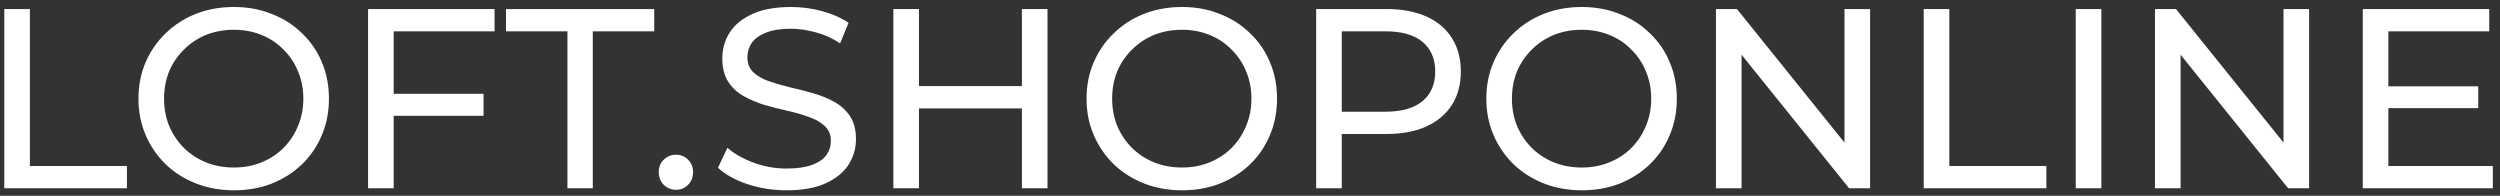 <svg width="332" height="26" viewBox="0 0 332 26" fill="none" xmlns="http://www.w3.org/2000/svg">
<rect x="0" y="0" width="332" height="26" fill="#333333" stroke="none"/>
<path d="M0.57 25V1.2H3.97V22.042H16.856V25H0.57ZM31.07 25.272C29.256 25.272 27.568 24.966 26.004 24.354C24.462 23.742 23.125 22.892 21.992 21.804C20.858 20.693 19.974 19.401 19.34 17.928C18.705 16.455 18.388 14.845 18.388 13.1C18.388 11.355 18.705 9.745 19.34 8.272C19.974 6.799 20.858 5.518 21.992 4.43C23.125 3.319 24.462 2.458 26.004 1.846C27.545 1.234 29.234 0.928 31.07 0.928C32.883 0.928 34.549 1.234 36.068 1.846C37.609 2.435 38.947 3.285 40.08 4.396C41.236 5.484 42.12 6.765 42.732 8.238C43.367 9.711 43.684 11.332 43.684 13.1C43.684 14.868 43.367 16.489 42.732 17.962C42.12 19.435 41.236 20.727 40.08 21.838C38.947 22.926 37.609 23.776 36.068 24.388C34.549 24.977 32.883 25.272 31.07 25.272ZM31.07 22.246C32.385 22.246 33.597 22.019 34.708 21.566C35.841 21.113 36.816 20.478 37.632 19.662C38.471 18.823 39.117 17.849 39.57 16.738C40.046 15.627 40.284 14.415 40.284 13.1C40.284 11.785 40.046 10.573 39.57 9.462C39.117 8.351 38.471 7.388 37.632 6.572C36.816 5.733 35.841 5.087 34.708 4.634C33.597 4.181 32.385 3.954 31.07 3.954C29.733 3.954 28.497 4.181 27.364 4.634C26.253 5.087 25.279 5.733 24.44 6.572C23.601 7.388 22.944 8.351 22.468 9.462C22.015 10.573 21.788 11.785 21.788 13.1C21.788 14.415 22.015 15.627 22.468 16.738C22.944 17.849 23.601 18.823 24.44 19.662C25.279 20.478 26.253 21.113 27.364 21.566C28.497 22.019 29.733 22.246 31.07 22.246ZM51.941 12.454H64.215V15.378H51.941V12.454ZM52.281 25H48.88V1.2H65.677V4.158H52.281V25ZM75.355 25V4.158H67.195V1.2H86.881V4.158H78.721V25H75.355ZM89.794 25.204C89.159 25.204 88.615 24.989 88.162 24.558C87.709 24.105 87.482 23.538 87.482 22.858C87.482 22.178 87.709 21.623 88.162 21.192C88.615 20.761 89.159 20.546 89.794 20.546C90.406 20.546 90.927 20.761 91.358 21.192C91.811 21.623 92.038 22.178 92.038 22.858C92.038 23.538 91.811 24.105 91.358 24.558C90.927 24.989 90.406 25.204 89.794 25.204ZM104.459 25.272C102.646 25.272 100.912 25 99.257 24.456C97.603 23.889 96.299 23.164 95.347 22.28L96.605 19.628C97.512 20.421 98.668 21.079 100.073 21.6C101.478 22.121 102.94 22.382 104.459 22.382C105.842 22.382 106.964 22.223 107.825 21.906C108.686 21.589 109.321 21.158 109.729 20.614C110.137 20.047 110.341 19.413 110.341 18.71C110.341 17.894 110.069 17.237 109.525 16.738C109.004 16.239 108.312 15.843 107.451 15.548C106.612 15.231 105.683 14.959 104.663 14.732C103.643 14.505 102.612 14.245 101.569 13.95C100.549 13.633 99.609 13.236 98.747 12.76C97.909 12.284 97.228 11.649 96.707 10.856C96.186 10.04 95.925 8.997 95.925 7.728C95.925 6.504 96.243 5.382 96.877 4.362C97.534 3.319 98.532 2.492 99.869 1.88C101.229 1.245 102.952 0.928 105.037 0.928C106.42 0.928 107.791 1.109 109.151 1.472C110.511 1.835 111.69 2.356 112.687 3.036L111.565 5.756C110.545 5.076 109.468 4.589 108.335 4.294C107.202 3.977 106.102 3.818 105.037 3.818C103.7 3.818 102.6 3.988 101.739 4.328C100.878 4.668 100.243 5.121 99.835 5.688C99.45 6.255 99.257 6.889 99.257 7.592C99.257 8.431 99.518 9.099 100.039 9.598C100.583 10.097 101.274 10.493 102.113 10.788C102.974 11.083 103.915 11.355 104.935 11.604C105.955 11.831 106.975 12.091 107.995 12.386C109.038 12.681 109.978 13.066 110.817 13.542C111.678 14.018 112.37 14.653 112.891 15.446C113.412 16.239 113.673 17.259 113.673 18.506C113.673 19.707 113.344 20.829 112.687 21.872C112.03 22.892 111.01 23.719 109.627 24.354C108.267 24.966 106.544 25.272 104.459 25.272ZM135.708 1.2H139.108V25H135.708V1.2ZM122.04 25H118.64V1.2H122.04V25ZM136.014 14.392H121.7V11.434H136.014V14.392ZM156.976 25.272C155.163 25.272 153.474 24.966 151.91 24.354C150.369 23.742 149.031 22.892 147.898 21.804C146.765 20.693 145.881 19.401 145.246 17.928C144.611 16.455 144.294 14.845 144.294 13.1C144.294 11.355 144.611 9.745 145.246 8.272C145.881 6.799 146.765 5.518 147.898 4.43C149.031 3.319 150.369 2.458 151.91 1.846C153.451 1.234 155.14 0.928 156.976 0.928C158.789 0.928 160.455 1.234 161.974 1.846C163.515 2.435 164.853 3.285 165.986 4.396C167.142 5.484 168.026 6.765 168.638 8.238C169.273 9.711 169.59 11.332 169.59 13.1C169.59 14.868 169.273 16.489 168.638 17.962C168.026 19.435 167.142 20.727 165.986 21.838C164.853 22.926 163.515 23.776 161.974 24.388C160.455 24.977 158.789 25.272 156.976 25.272ZM156.976 22.246C158.291 22.246 159.503 22.019 160.614 21.566C161.747 21.113 162.722 20.478 163.538 19.662C164.377 18.823 165.023 17.849 165.476 16.738C165.952 15.627 166.19 14.415 166.19 13.1C166.19 11.785 165.952 10.573 165.476 9.462C165.023 8.351 164.377 7.388 163.538 6.572C162.722 5.733 161.747 5.087 160.614 4.634C159.503 4.181 158.291 3.954 156.976 3.954C155.639 3.954 154.403 4.181 153.27 4.634C152.159 5.087 151.185 5.733 150.346 6.572C149.507 7.388 148.85 8.351 148.374 9.462C147.921 10.573 147.694 11.785 147.694 13.1C147.694 14.415 147.921 15.627 148.374 16.738C148.85 17.849 149.507 18.823 150.346 19.662C151.185 20.478 152.159 21.113 153.27 21.566C154.403 22.019 155.639 22.246 156.976 22.246ZM174.787 25V1.2H184.069C186.154 1.2 187.933 1.529 189.407 2.186C190.88 2.843 192.013 3.795 192.807 5.042C193.6 6.289 193.997 7.773 193.997 9.496C193.997 11.219 193.6 12.703 192.807 13.95C192.013 15.174 190.88 16.126 189.407 16.806C187.933 17.463 186.154 17.792 184.069 17.792H176.657L178.187 16.194V25H174.787ZM178.187 16.534L176.657 14.834H183.967C186.143 14.834 187.786 14.369 188.897 13.44C190.03 12.511 190.597 11.196 190.597 9.496C190.597 7.796 190.03 6.481 188.897 5.552C187.786 4.623 186.143 4.158 183.967 4.158H176.657L178.187 2.458V16.534ZM210.068 25.272C208.255 25.272 206.566 24.966 205.002 24.354C203.461 23.742 202.123 22.892 200.99 21.804C199.857 20.693 198.973 19.401 198.338 17.928C197.703 16.455 197.386 14.845 197.386 13.1C197.386 11.355 197.703 9.745 198.338 8.272C198.973 6.799 199.857 5.518 200.99 4.43C202.123 3.319 203.461 2.458 205.002 1.846C206.543 1.234 208.232 0.928 210.068 0.928C211.881 0.928 213.547 1.234 215.066 1.846C216.607 2.435 217.945 3.285 219.078 4.396C220.234 5.484 221.118 6.765 221.73 8.238C222.365 9.711 222.682 11.332 222.682 13.1C222.682 14.868 222.365 16.489 221.73 17.962C221.118 19.435 220.234 20.727 219.078 21.838C217.945 22.926 216.607 23.776 215.066 24.388C213.547 24.977 211.881 25.272 210.068 25.272ZM210.068 22.246C211.383 22.246 212.595 22.019 213.706 21.566C214.839 21.113 215.814 20.478 216.63 19.662C217.469 18.823 218.115 17.849 218.568 16.738C219.044 15.627 219.282 14.415 219.282 13.1C219.282 11.785 219.044 10.573 218.568 9.462C218.115 8.351 217.469 7.388 216.63 6.572C215.814 5.733 214.839 5.087 213.706 4.634C212.595 4.181 211.383 3.954 210.068 3.954C208.731 3.954 207.495 4.181 206.362 4.634C205.251 5.087 204.277 5.733 203.438 6.572C202.599 7.388 201.942 8.351 201.466 9.462C201.013 10.573 200.786 11.785 200.786 13.1C200.786 14.415 201.013 15.627 201.466 16.738C201.942 17.849 202.599 18.823 203.438 19.662C204.277 20.478 205.251 21.113 206.362 21.566C207.495 22.019 208.731 22.246 210.068 22.246ZM227.879 25V1.2H230.667L246.409 20.75H244.947V1.2H248.347V25H245.559L229.817 5.45H231.279V25H227.879ZM255.47 25V1.2H258.87V22.042H271.756V25H255.47ZM275.658 25V1.2H279.058V25H275.658ZM286.183 25V1.2H288.971L304.713 20.75H303.251V1.2H306.651V25H303.863L288.121 5.45H289.583V25H286.183ZM316.869 11.468H329.109V14.358H316.869V11.468ZM317.175 22.042H331.047V25H313.775V1.2H330.571V4.158H317.175V22.042Z" fill="white"/>
</svg>
